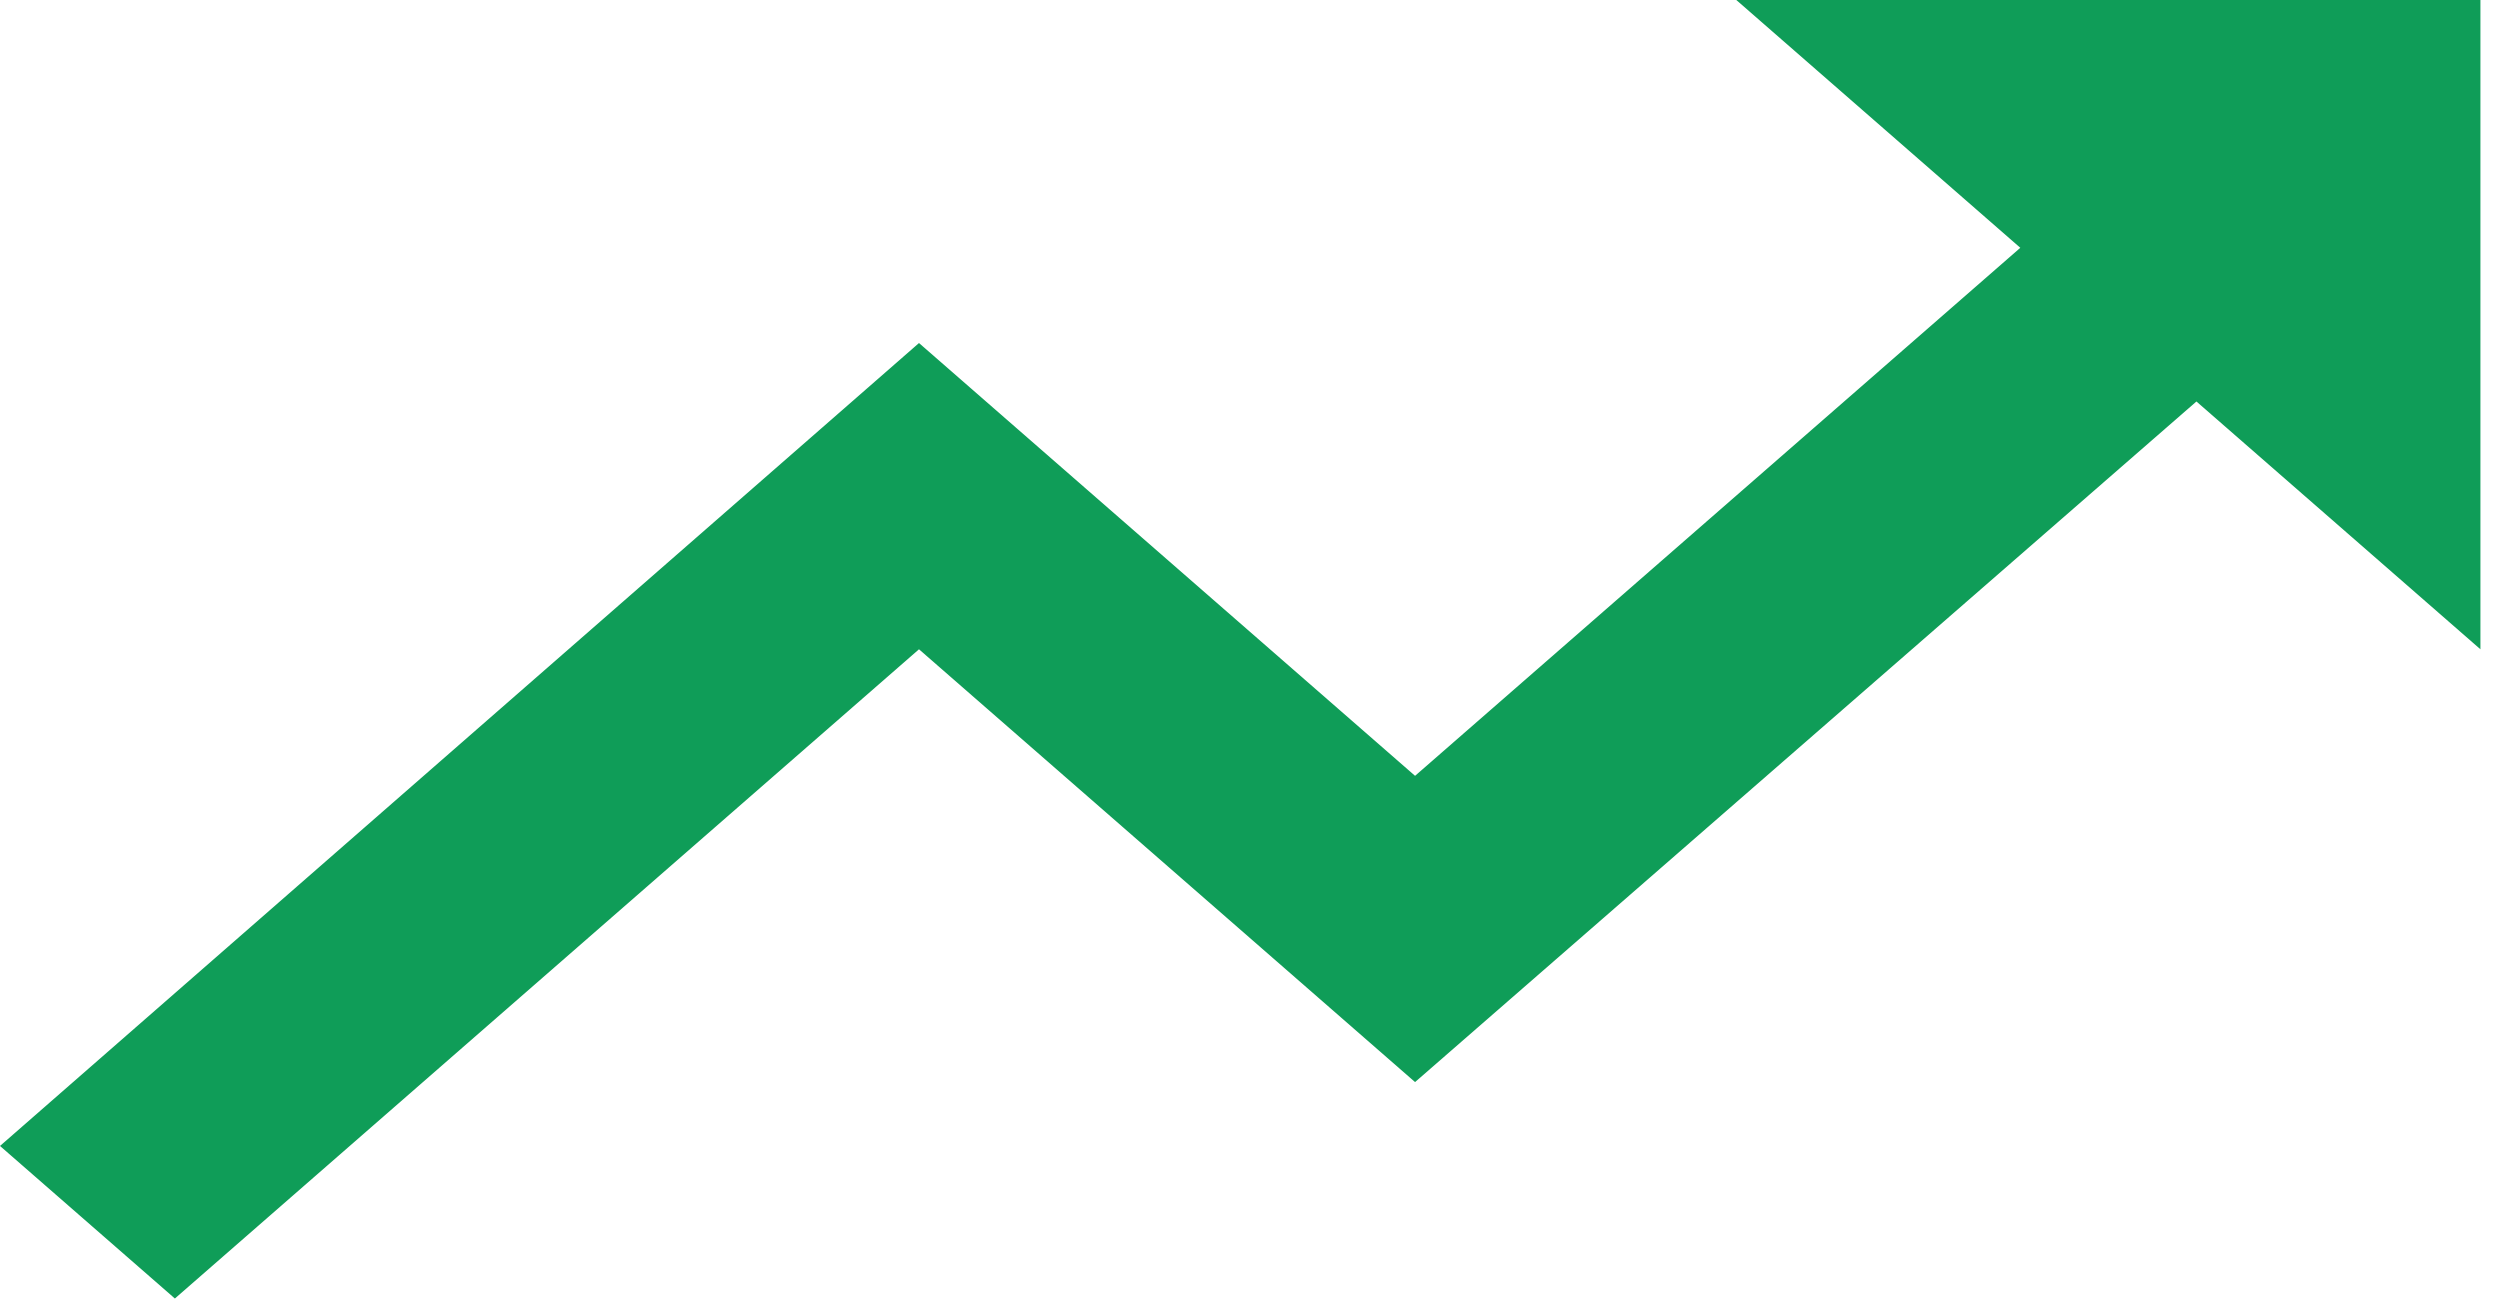 <svg width="42" height="22" viewBox="0 0 42 22" fill="none" xmlns="http://www.w3.org/2000/svg">
<path d="M29.17 0L33.941 4.163L23.773 13.034L15.439 5.763L0 19.252L2.938 21.815L15.439 10.908L23.773 18.179L36.9 6.745L41.671 10.908V0H29.17Z" fill="#0F9D58"/>
</svg>
